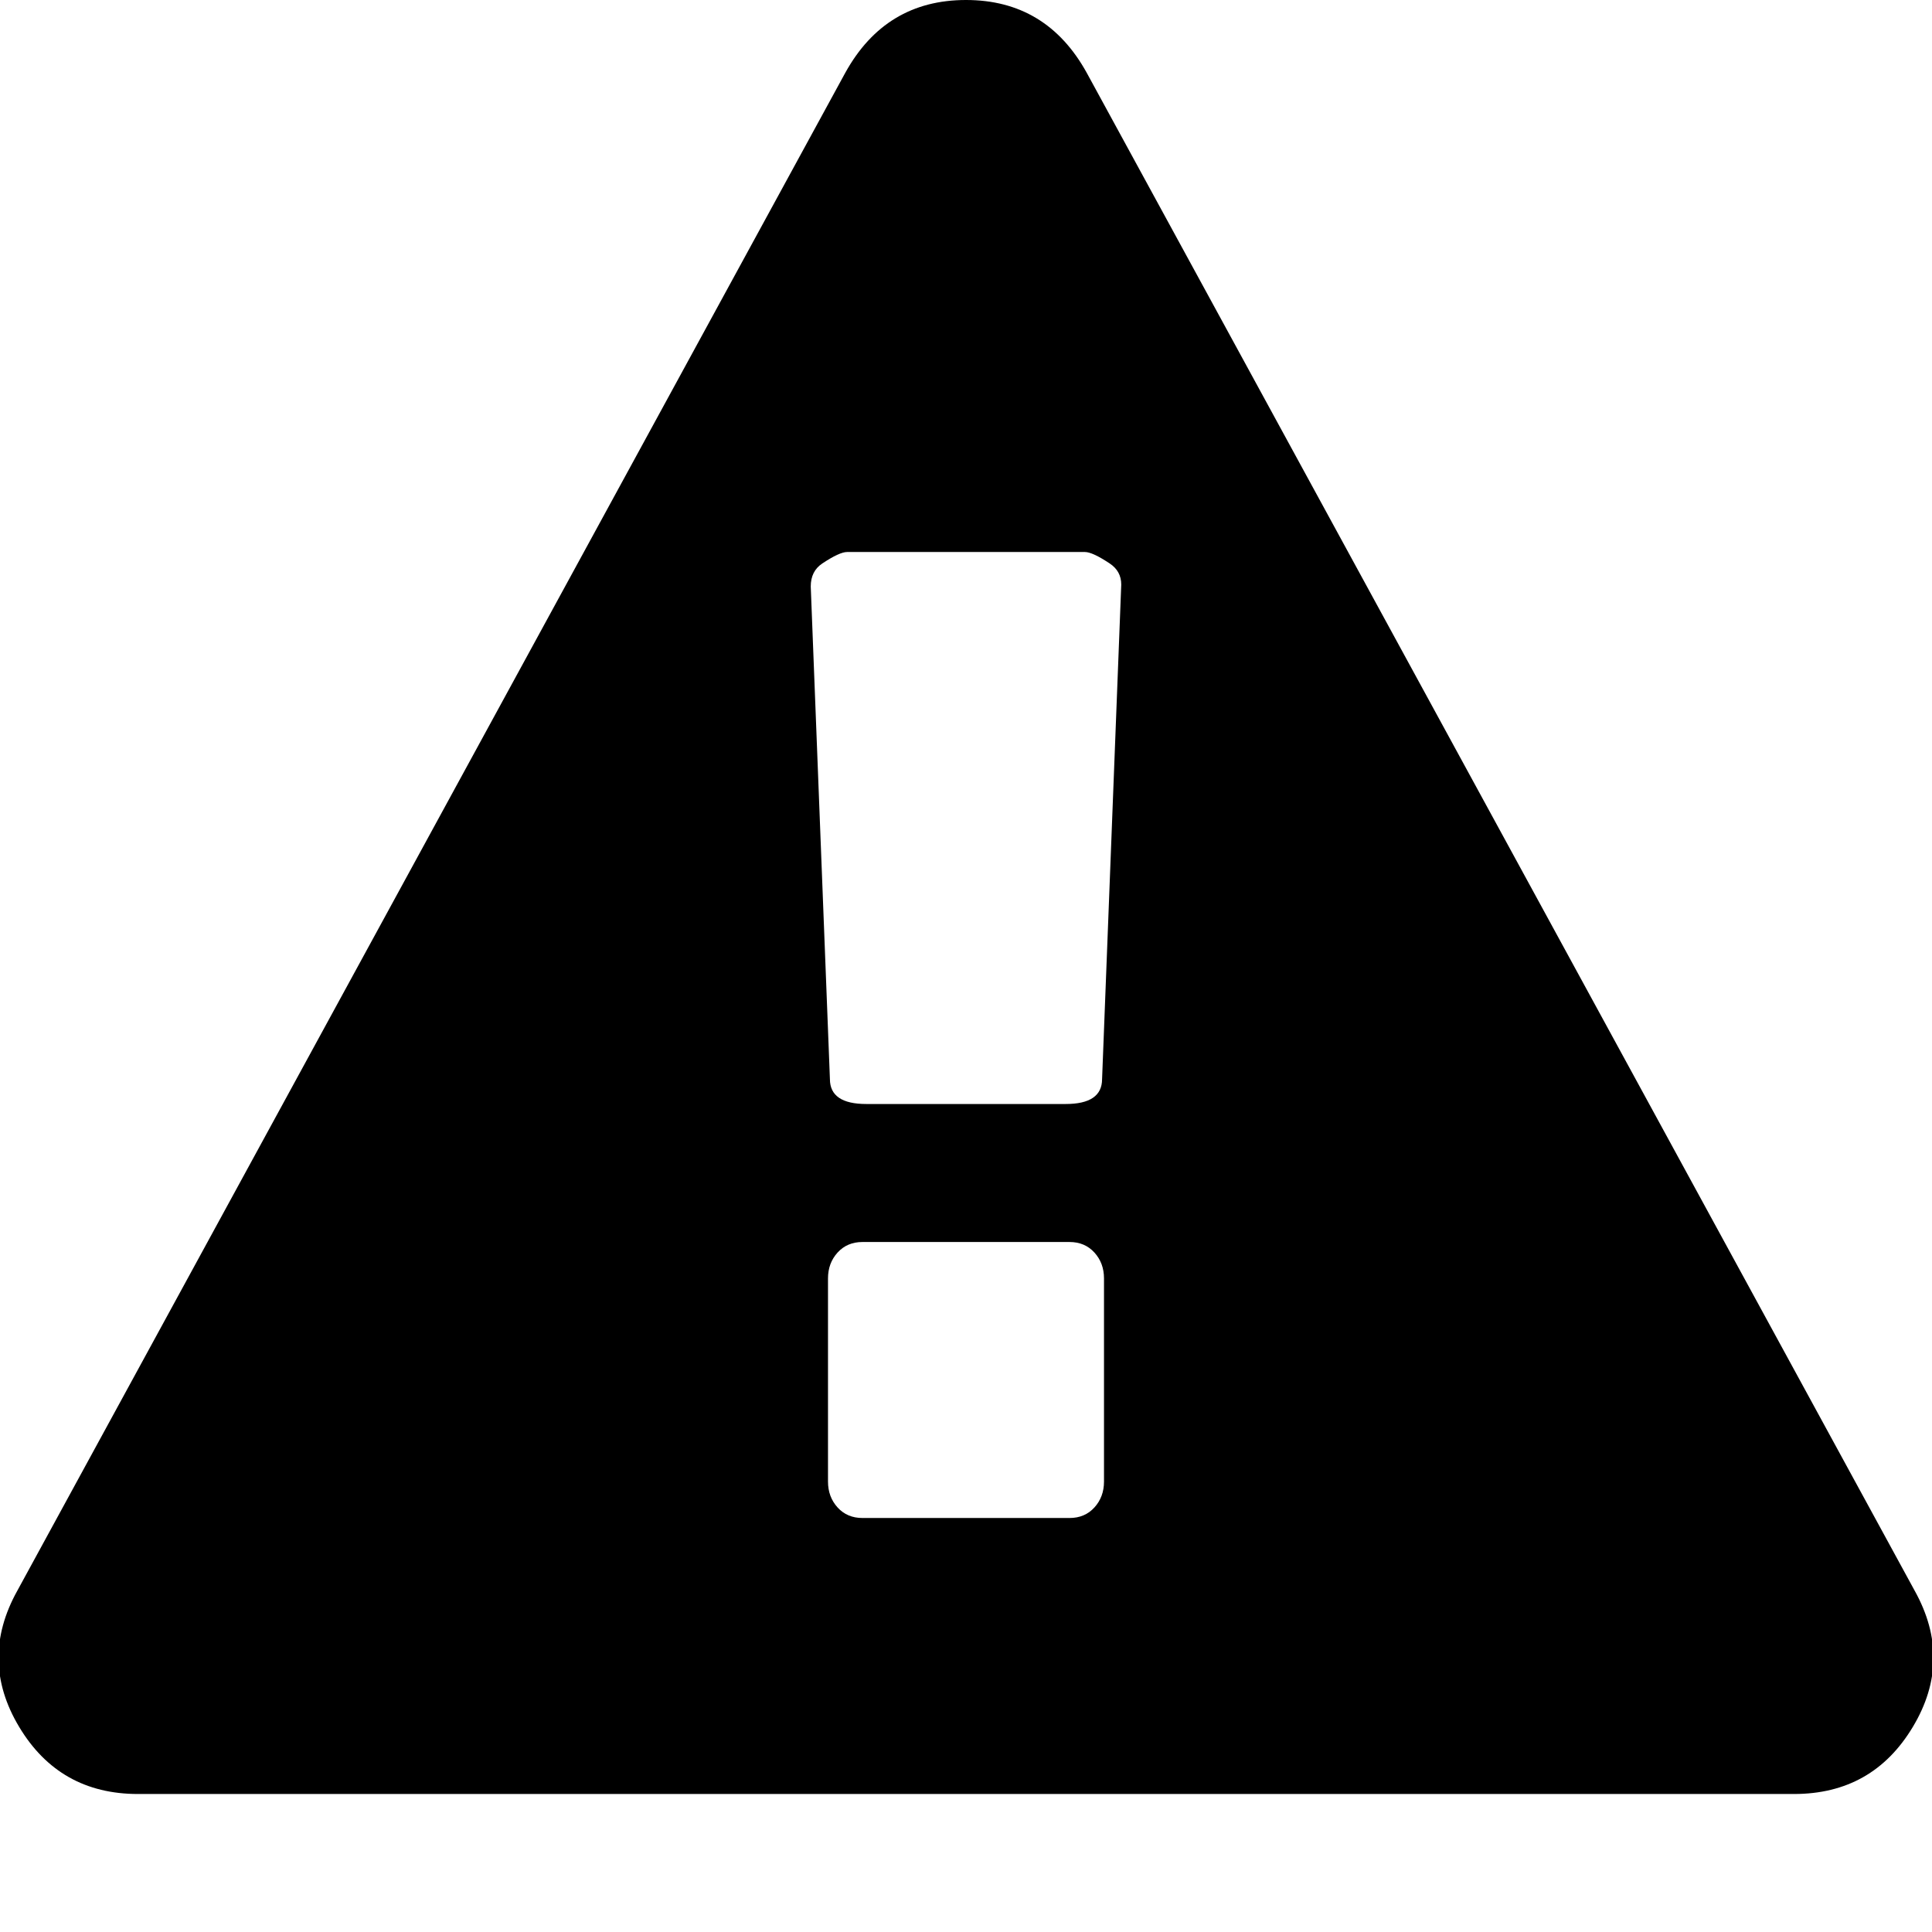 <svg xmlns="http://www.w3.org/2000/svg" viewBox="0 0 1008 1008"><path fill="currentColor" d="M567 38l432 792q20 36-1 71t-62 35H72q-41 0-62-35t-1-71L441 38q21-38 63-38t63 38zm8 525l10-258q0-7-6-11-9-6-13-6H442q-4 0-13 6-6 4-6 12l10 257q0 13 19 13h104q19 0 19-13zm1 210V667q0-8-5-13.5t-13-5.5H450q-8 0-13 5.5t-5 13.5v106q0 8 5 13.5t13 5.5h108q8 0 13-5.5t5-13.5z"/></svg>
